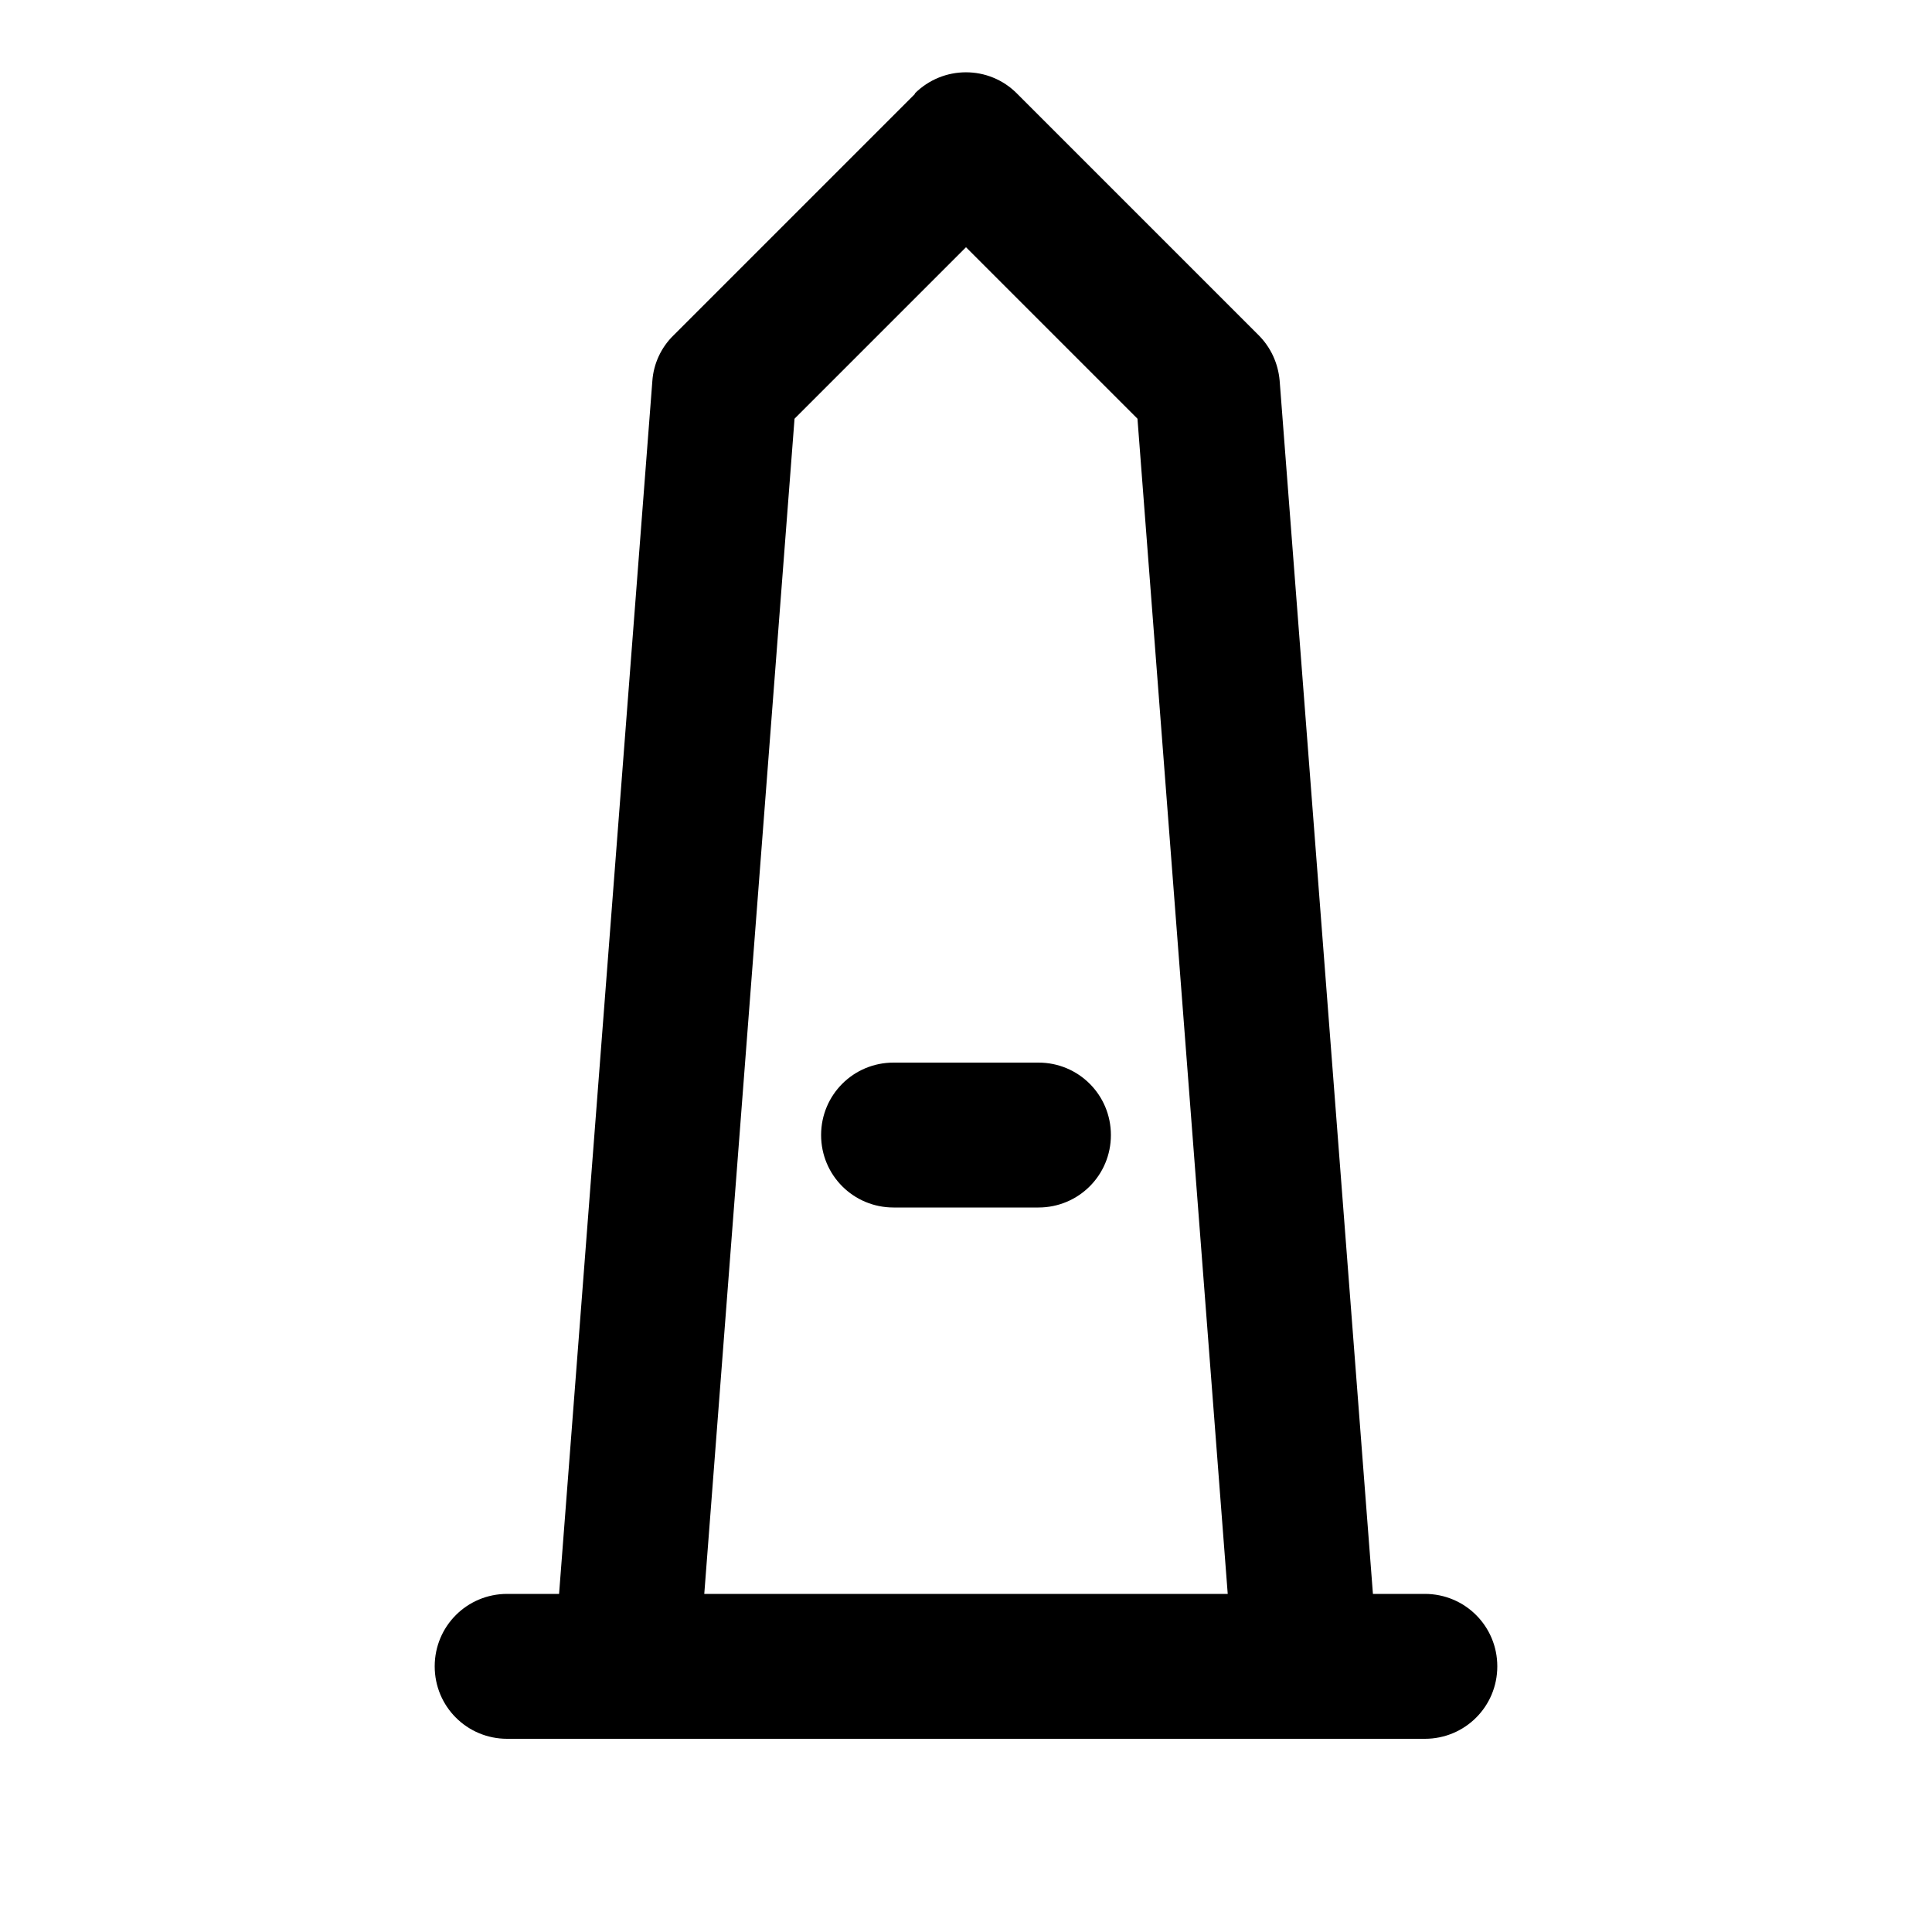 <svg xmlns="http://www.w3.org/2000/svg" viewBox="0 0 640 640"><!--! Font Awesome Pro 7.1.0 by @fontawesome - https://fontawesome.com License - https://fontawesome.com/license (Commercial License) Copyright 2025 Fonticons, Inc. --><path fill="currentColor" d="M303 31C312.4 21.6 327.6 21.6 336.9 31L416.9 111C421 115.1 423.4 120.4 423.9 126.1L454.8 528L472 528C485.3 528 496 538.7 496 552C496 565.3 485.3 576 472 576L168 576C154.7 576 144 565.3 144 552C144 538.7 154.7 528 168 528L185.2 528L216.1 126.2C216.5 120.5 219 115.1 223.1 111.1L303.1 31.1zM376.8 138.7L320 81.9L263.2 138.7L233.3 528L406.7 528L376.8 138.7zM296 352L344 352C357.3 352 368 362.7 368 376C368 389.3 357.3 400 344 400L296 400C282.7 400 272 389.3 272 376C272 362.7 282.7 352 296 352z"/></svg>